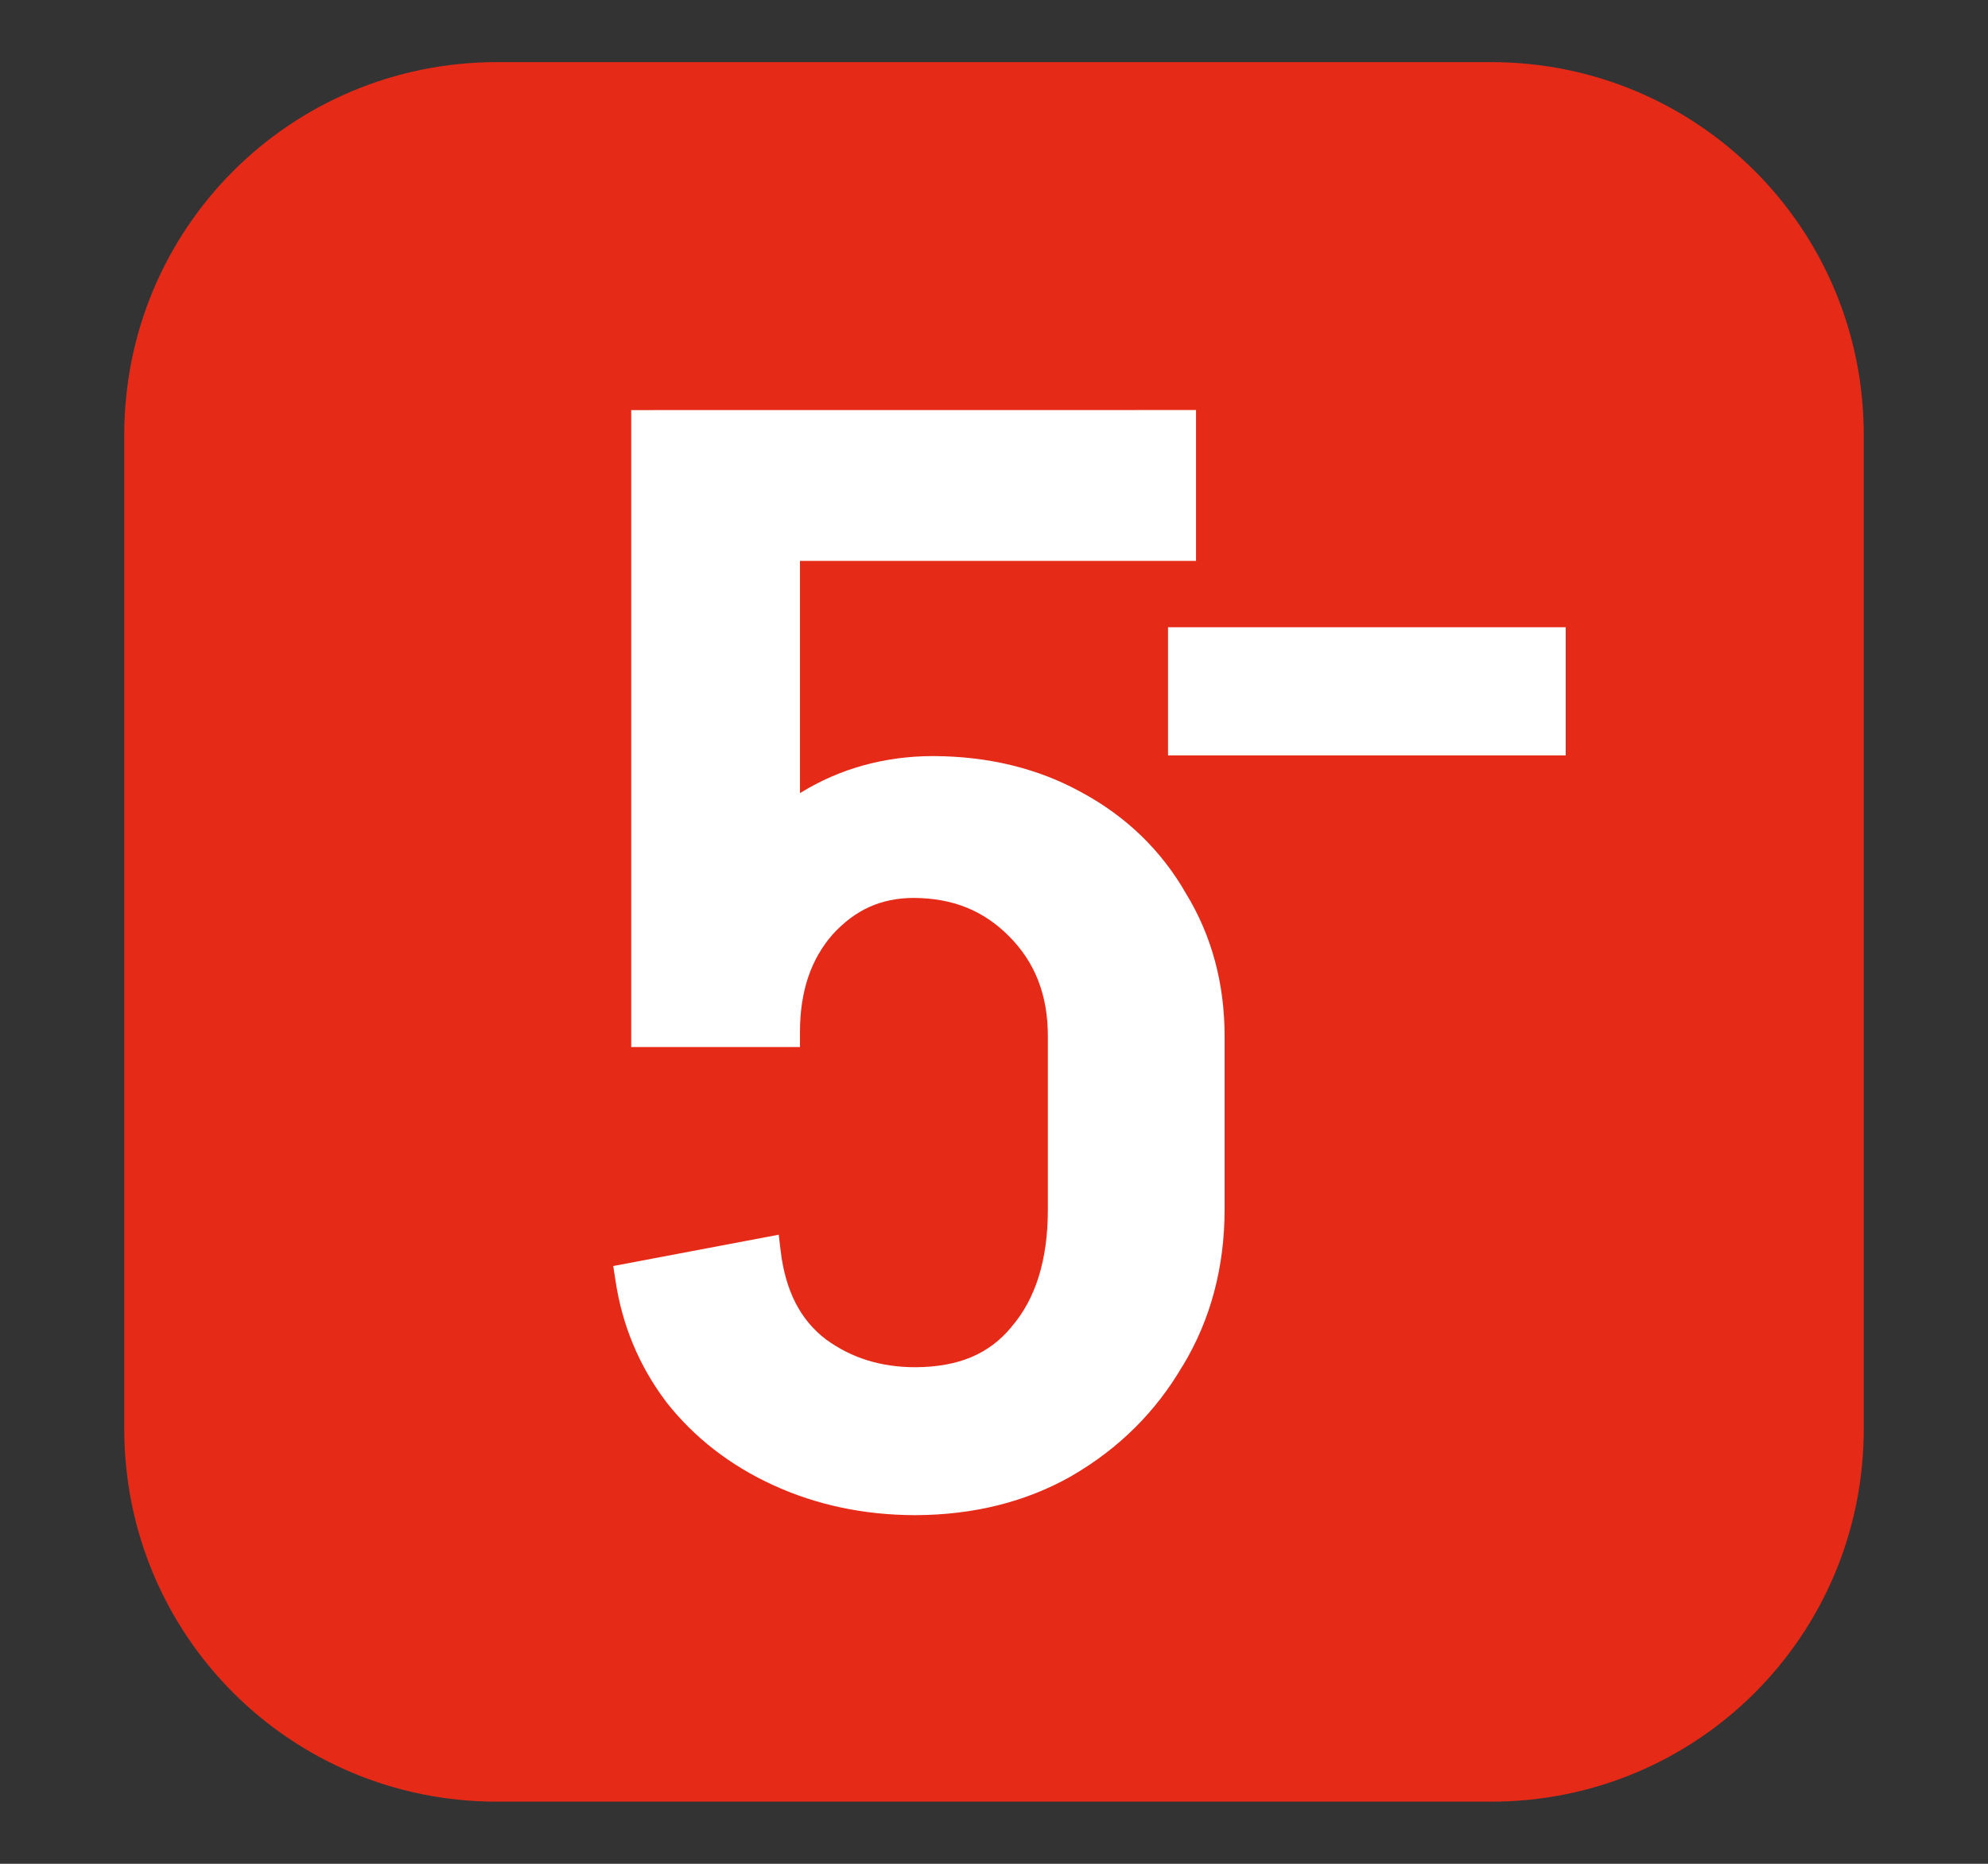 <svg viewBox="0,0,32,30" height="30" width="32" xmlns:xlink="http://www.w3.org/1999/xlink" xmlns="http://www.w3.org/2000/svg" version="1.1"><rect x="0" y="0" width="32" height="30" fill="#333333" stroke="none"/><g transform="translate(-224,-165)"><g style="mix-blend-mode: normal" stroke-dashoffset="0" stroke-dasharray="" stroke-miterlimit="10" stroke-linejoin="miter" stroke-linecap="butt" stroke="none" data-paper-data="{&quot;isPaintingLayer&quot;:true}"><path stroke-width="4.082" fill-rule="nonzero" fill="#000000" fill-opacity="0" d="M224,195v-30h32v30z"></path><path stroke-width="1" fill-rule="evenodd" fill="#e52a18" d="M232,166h16c3.324,0 6,2.676 6,6v16c0,3.324 -2.676,6 -6,6h-16c-3.324,0 -6,-2.676 -6,-6v-16c0,-3.324 2.676,-6 6,-6z"></path><path stroke-width="2.582" fill-rule="nonzero" fill="#ffffff" d="M243.252,171.6v2.428h-6.375v3.738c0.003,-0.002 0.006,-0.004 0.01,-0.006c0.63,-0.388 1.342,-0.585 2.111,-0.59h0.029c0.881,0.004 1.679,0.196 2.379,0.582c0.722,0.389 1.289,0.938 1.685,1.631c0.414,0.677 0.621,1.449 0.621,2.299v2.783c0,0.932 -0.225,1.778 -0.674,2.52h-0.002c-0.429,0.737 -1.025,1.329 -1.777,1.766v0.002h-0.002c-0.735,0.42 -1.579,0.631 -2.514,0.635h-0.027c-0.81,-0.003 -1.57,-0.163 -2.264,-0.48c-0.701,-0.32 -1.281,-0.771 -1.732,-1.346l-0.002,-0.002v-0.002c-0.433,-0.576 -0.705,-1.23 -0.812,-1.953l-0.035,-0.227l2.664,-0.504l0.031,0.262c0.08,0.659 0.326,1.115 0.727,1.422c0.414,0.301 0.882,0.448 1.441,0.449c0.7,-0.004 1.188,-0.214 1.547,-0.648v-0.002l0.002,-0.002c0.381,-0.443 0.584,-1.062 0.584,-1.889v-2.783c0,-0.672 -0.208,-1.193 -0.623,-1.611c-0.413,-0.416 -0.907,-0.616 -1.539,-0.619c-0.522,0.003 -0.935,0.187 -1.301,0.586c-0.349,0.4 -0.527,0.911 -0.527,1.572v0.242h-2.717v-10.252z"></path><path stroke-width="2.582" fill-rule="nonzero" fill="#ffffff" d="M249.203,175.096v2.063h-6.402v-2.063z"></path></g></g></svg><!--rotationCenter:16:15-->